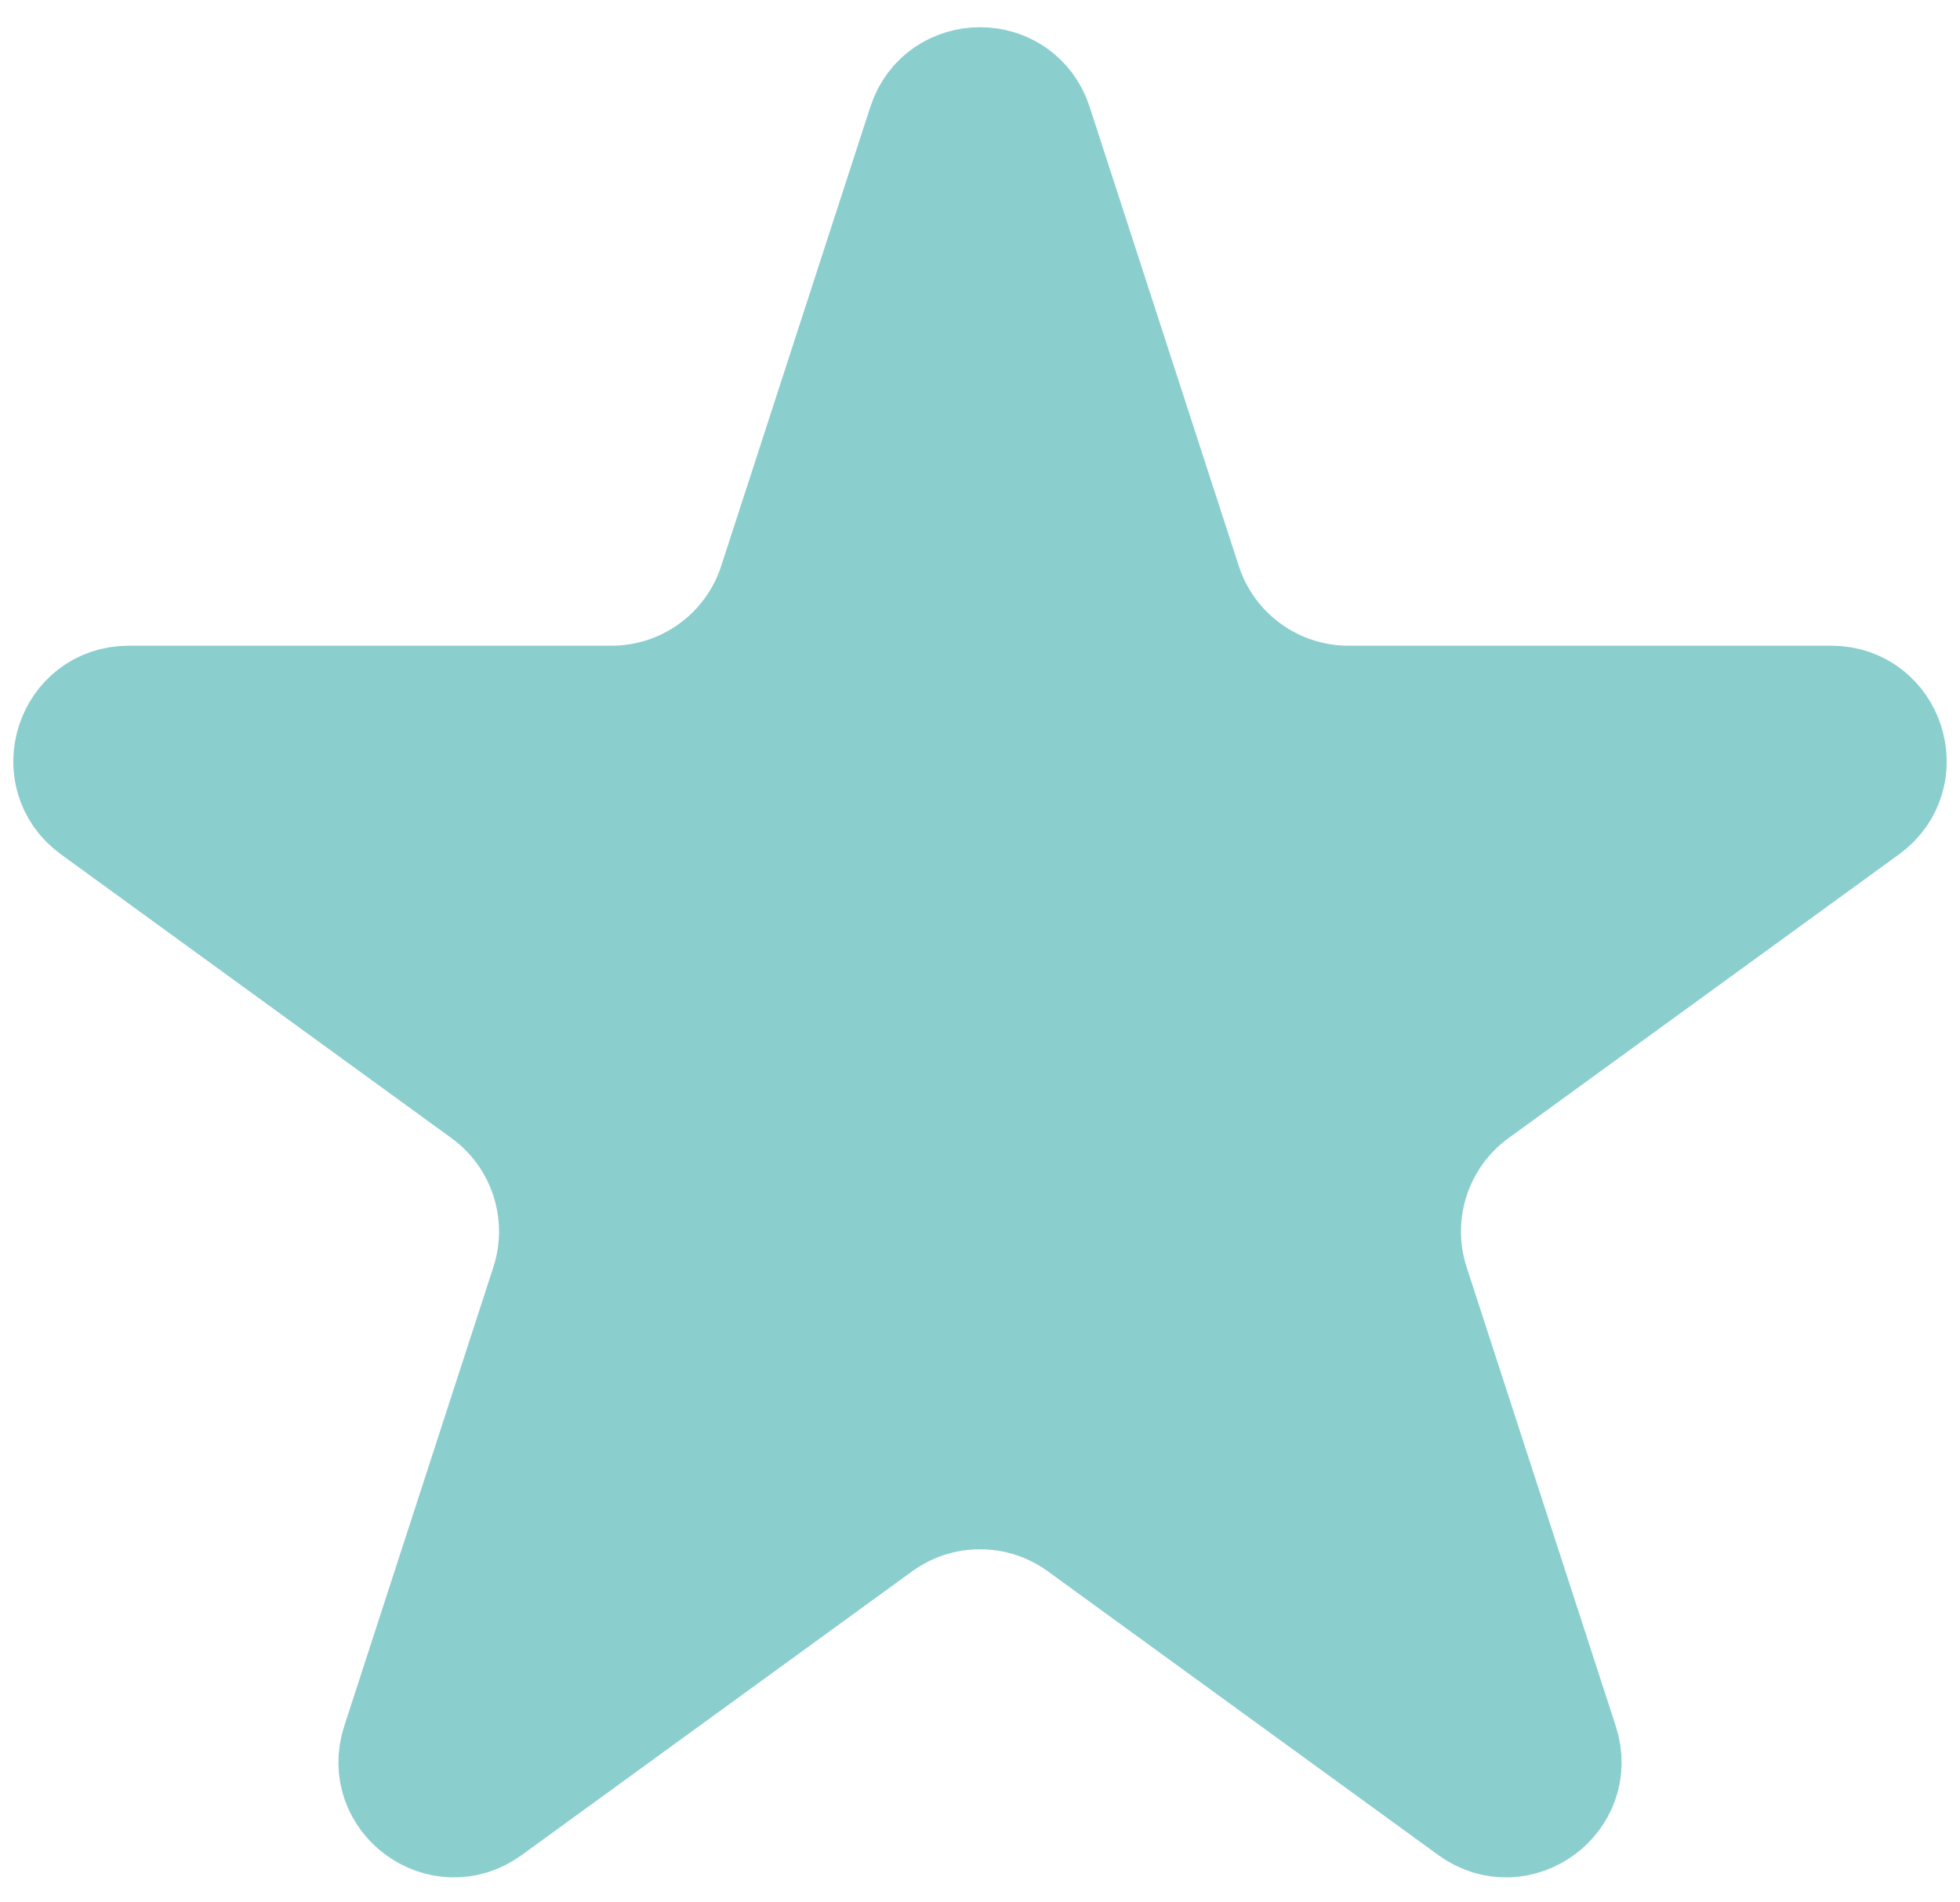 <svg width="34" height="33" viewBox="0 0 34 33" fill="none" xmlns="http://www.w3.org/2000/svg">
<path d="M16.049 2.163C16.348 1.242 17.652 1.242 17.951 2.163L20.539 10.129C20.941 11.365 22.093 12.201 23.393 12.201H31.768C32.736 12.201 33.139 13.441 32.355 14.011L25.58 18.934C24.529 19.698 24.089 21.052 24.49 22.288L27.078 30.253C27.378 31.174 26.323 31.941 25.539 31.371L18.764 26.448C17.712 25.684 16.288 25.684 15.236 26.448L8.461 31.371C7.677 31.941 6.623 31.174 6.922 30.253L9.51 22.288C9.911 21.052 9.471 19.698 8.42 18.934L1.645 14.011C0.861 13.441 1.264 12.201 2.232 12.201H10.607C11.907 12.201 13.059 11.365 13.461 10.129L16.049 2.163Z" fill="#8BCECE" stroke="#8BCECE" stroke-width="2"/>
</svg>
